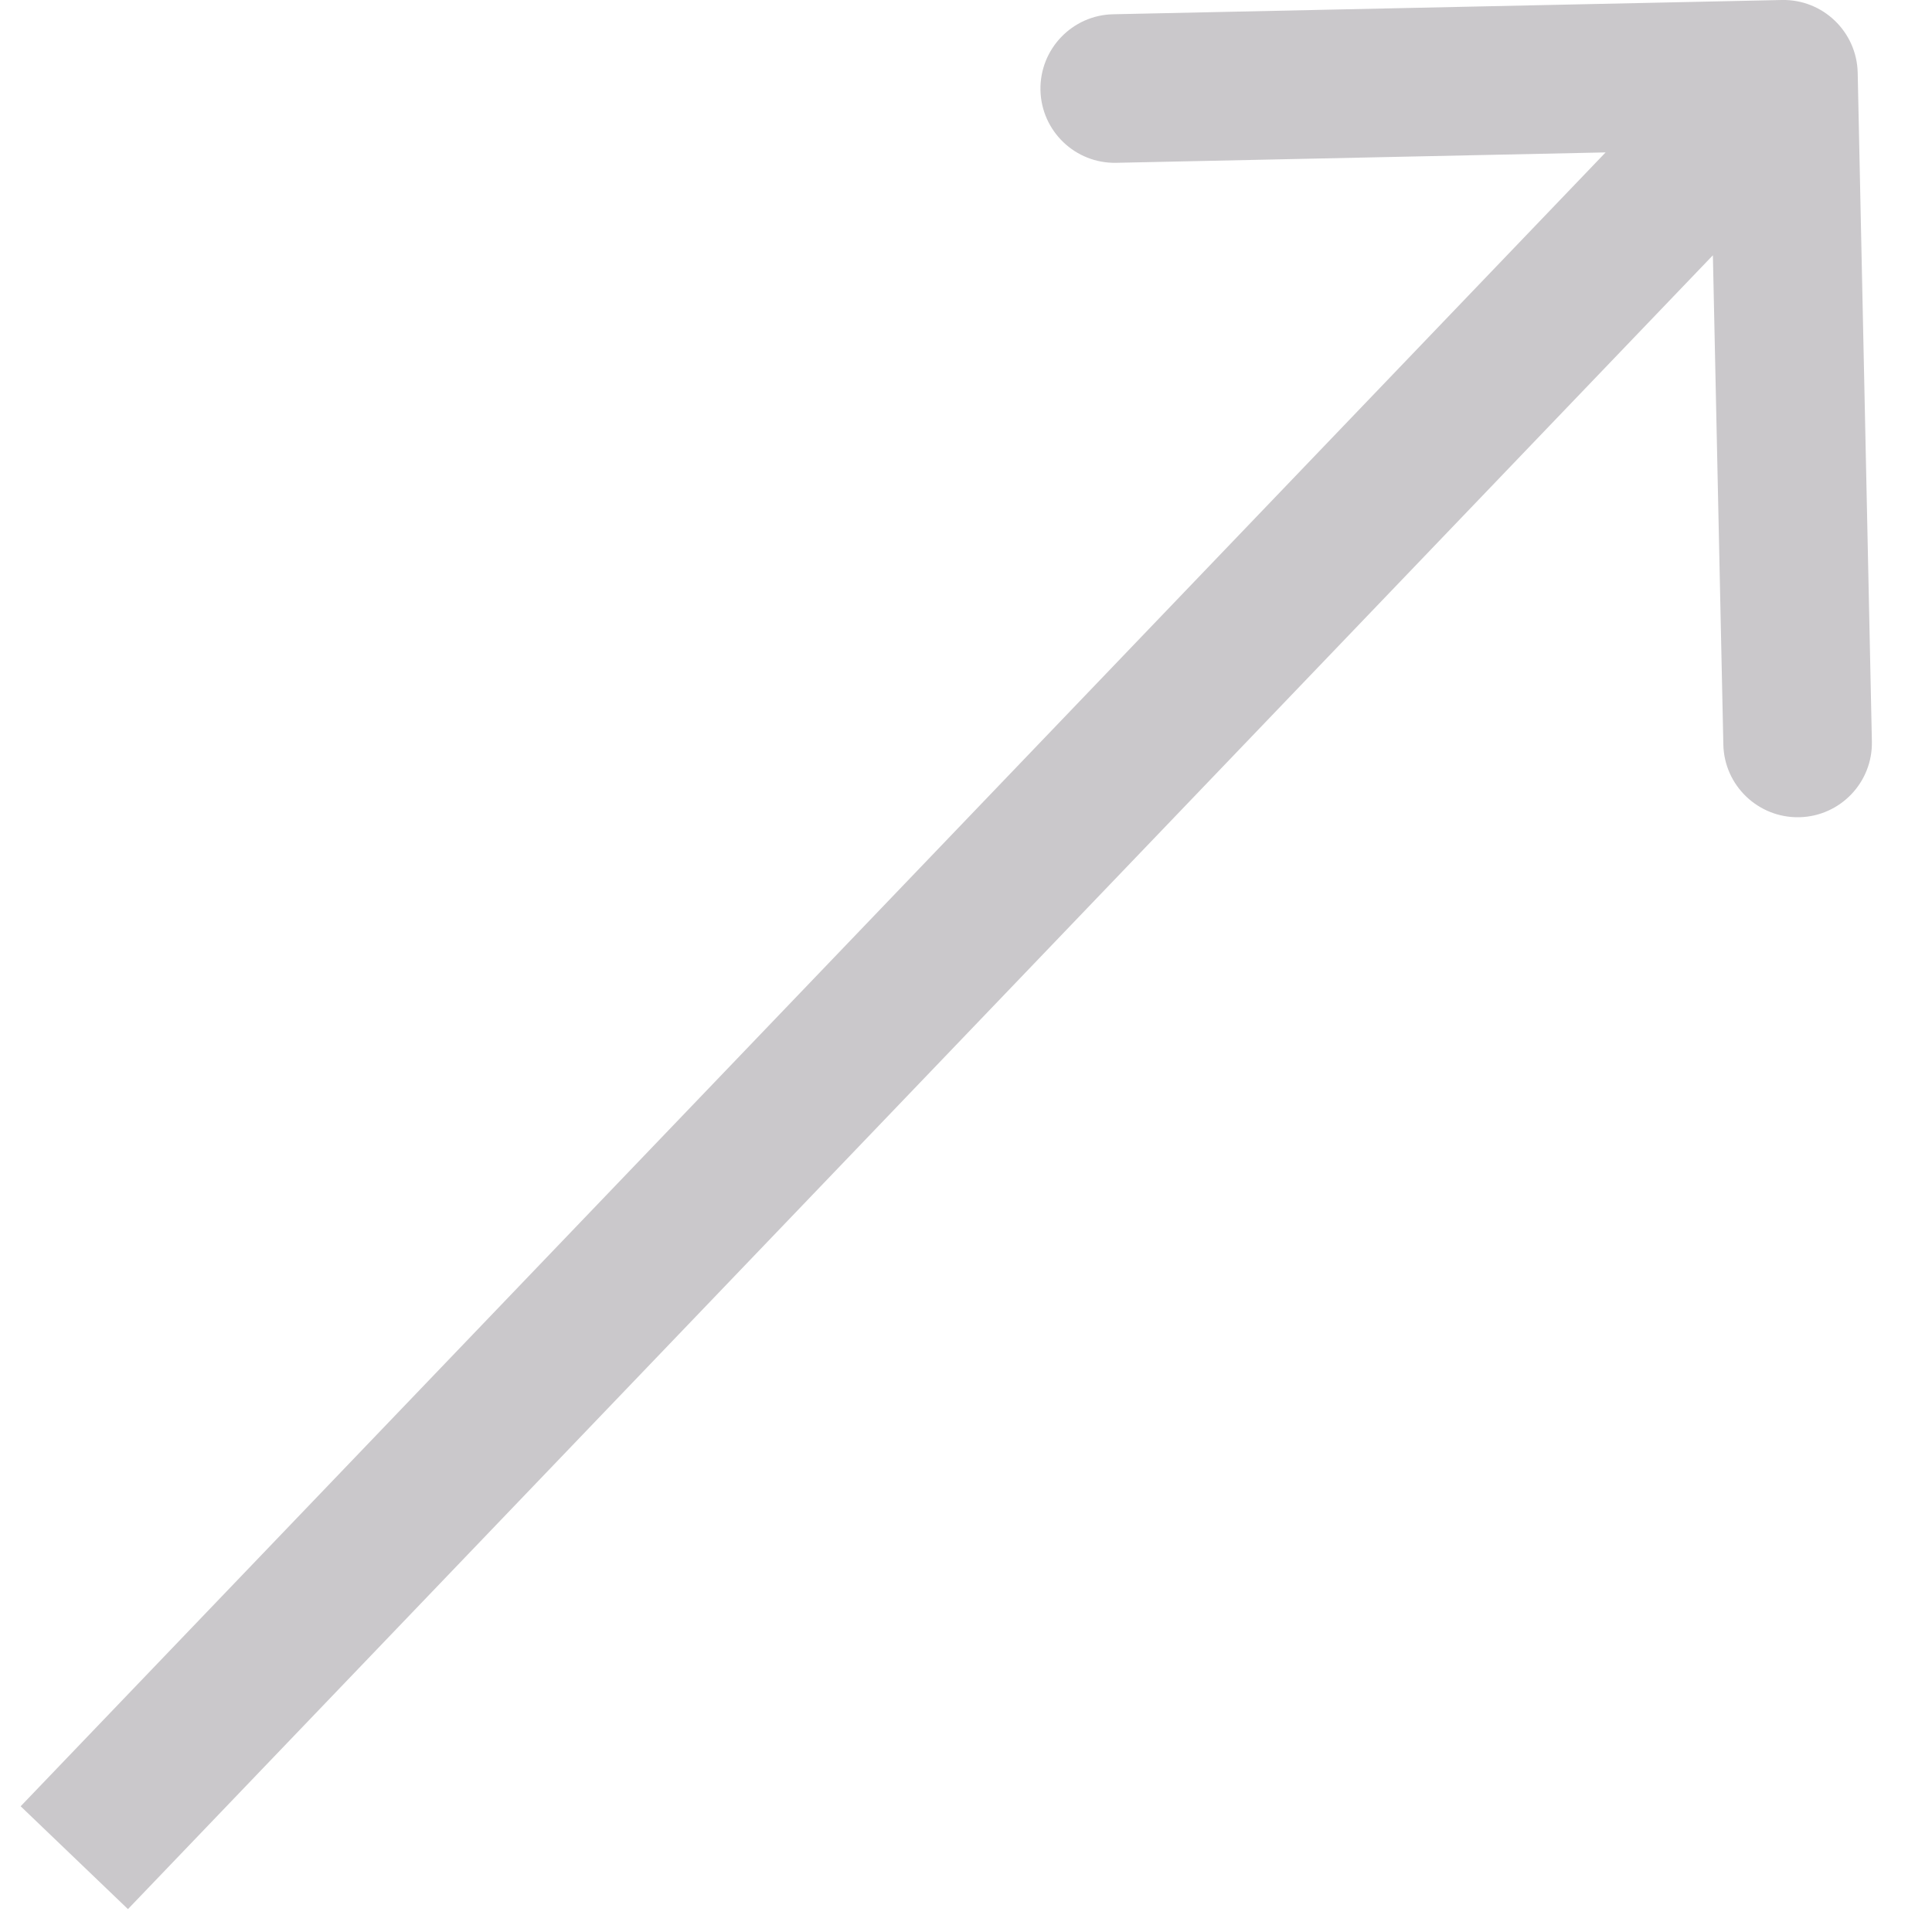 <svg width="26" height="26" viewBox="0 0 26 26" fill="none" xmlns="http://www.w3.org/2000/svg">
<path d="M25 0.979C24.988 0.427 24.531 -0.012 23.979 0L14.981 0.192C14.429 0.203 13.991 0.661 14.002 1.213C14.014 1.765 14.471 2.203 15.023 2.191L23.021 2.021L23.192 10.019C23.203 10.571 23.661 11.009 24.213 10.998C24.765 10.986 25.203 10.529 25.191 9.977L25 0.979ZM1.722 25.692L24.722 1.692L23.278 0.308L0.278 24.308L1.722 25.692Z" fill="#CAC8CB"/>
</svg>

